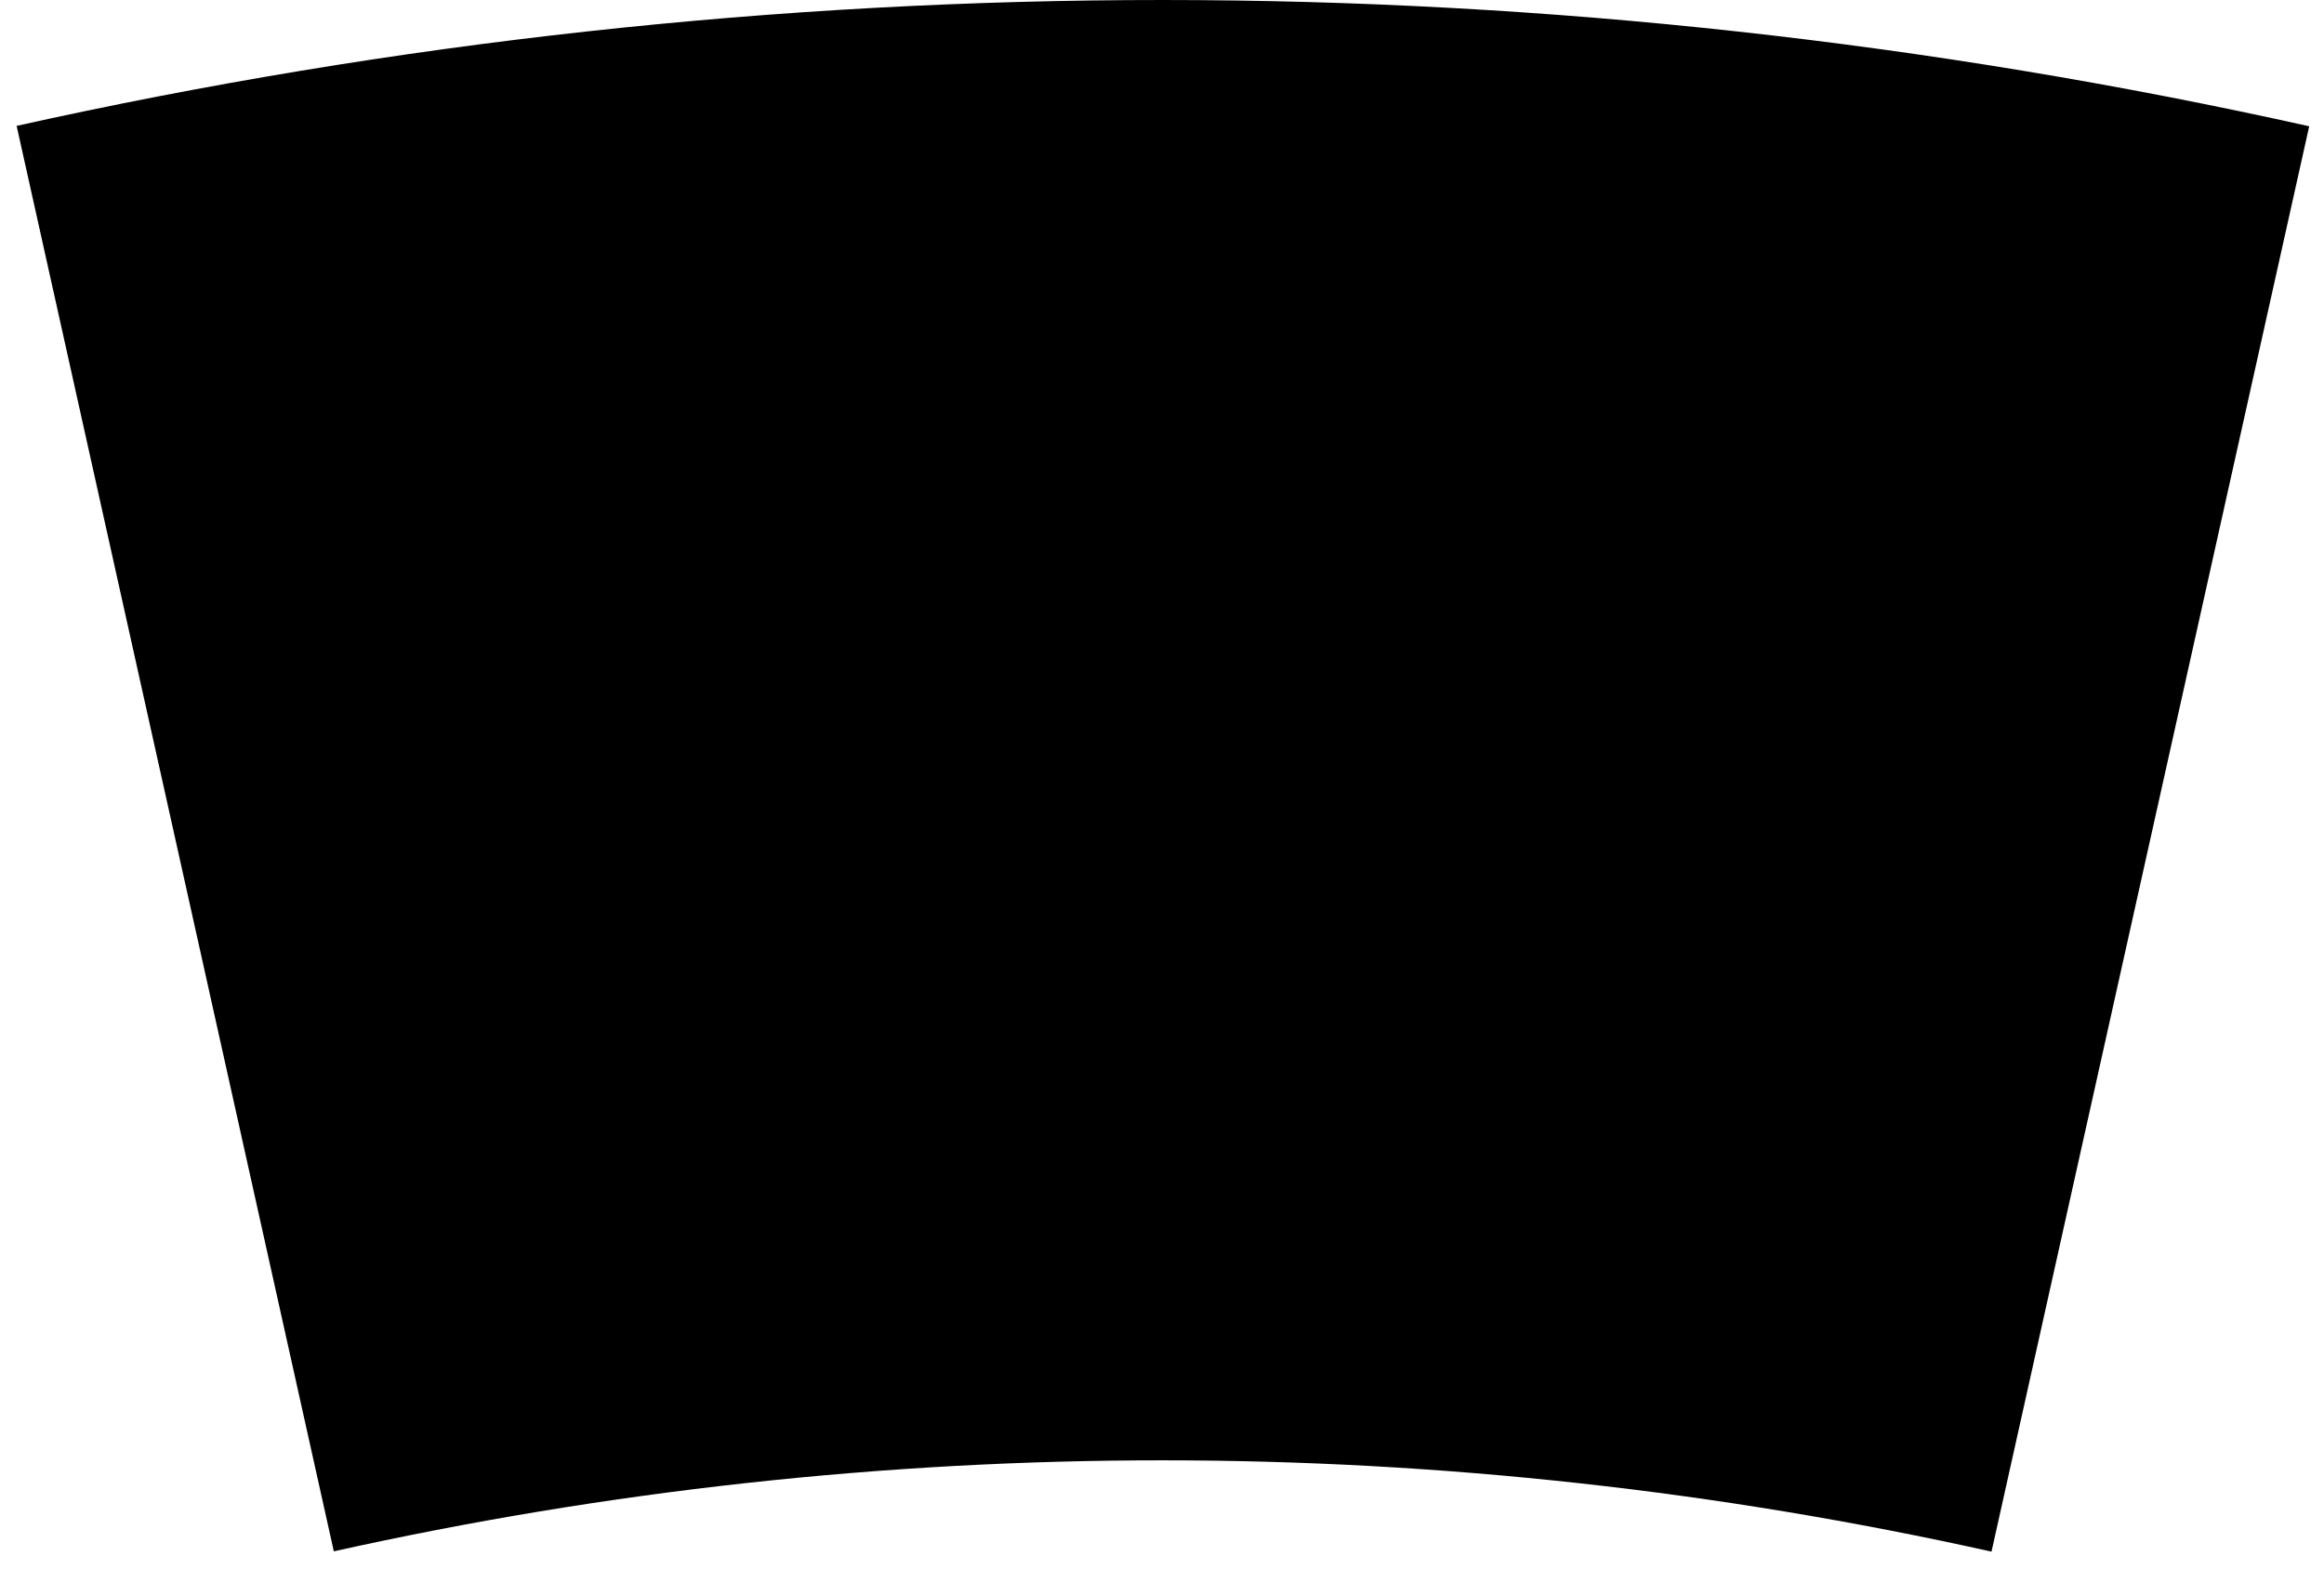<svg width="117" height="79" viewBox="0 0 117 79" fill="none" xmlns="http://www.w3.org/2000/svg">
<path d="M0.837 6.338C38.846 -2.119 78.249 -2.112 116.255 6.358L100.261 78.124C72.78 71.999 44.289 71.994 16.806 78.109L0.837 6.338Z" fill="currentColor"/>
</svg>

